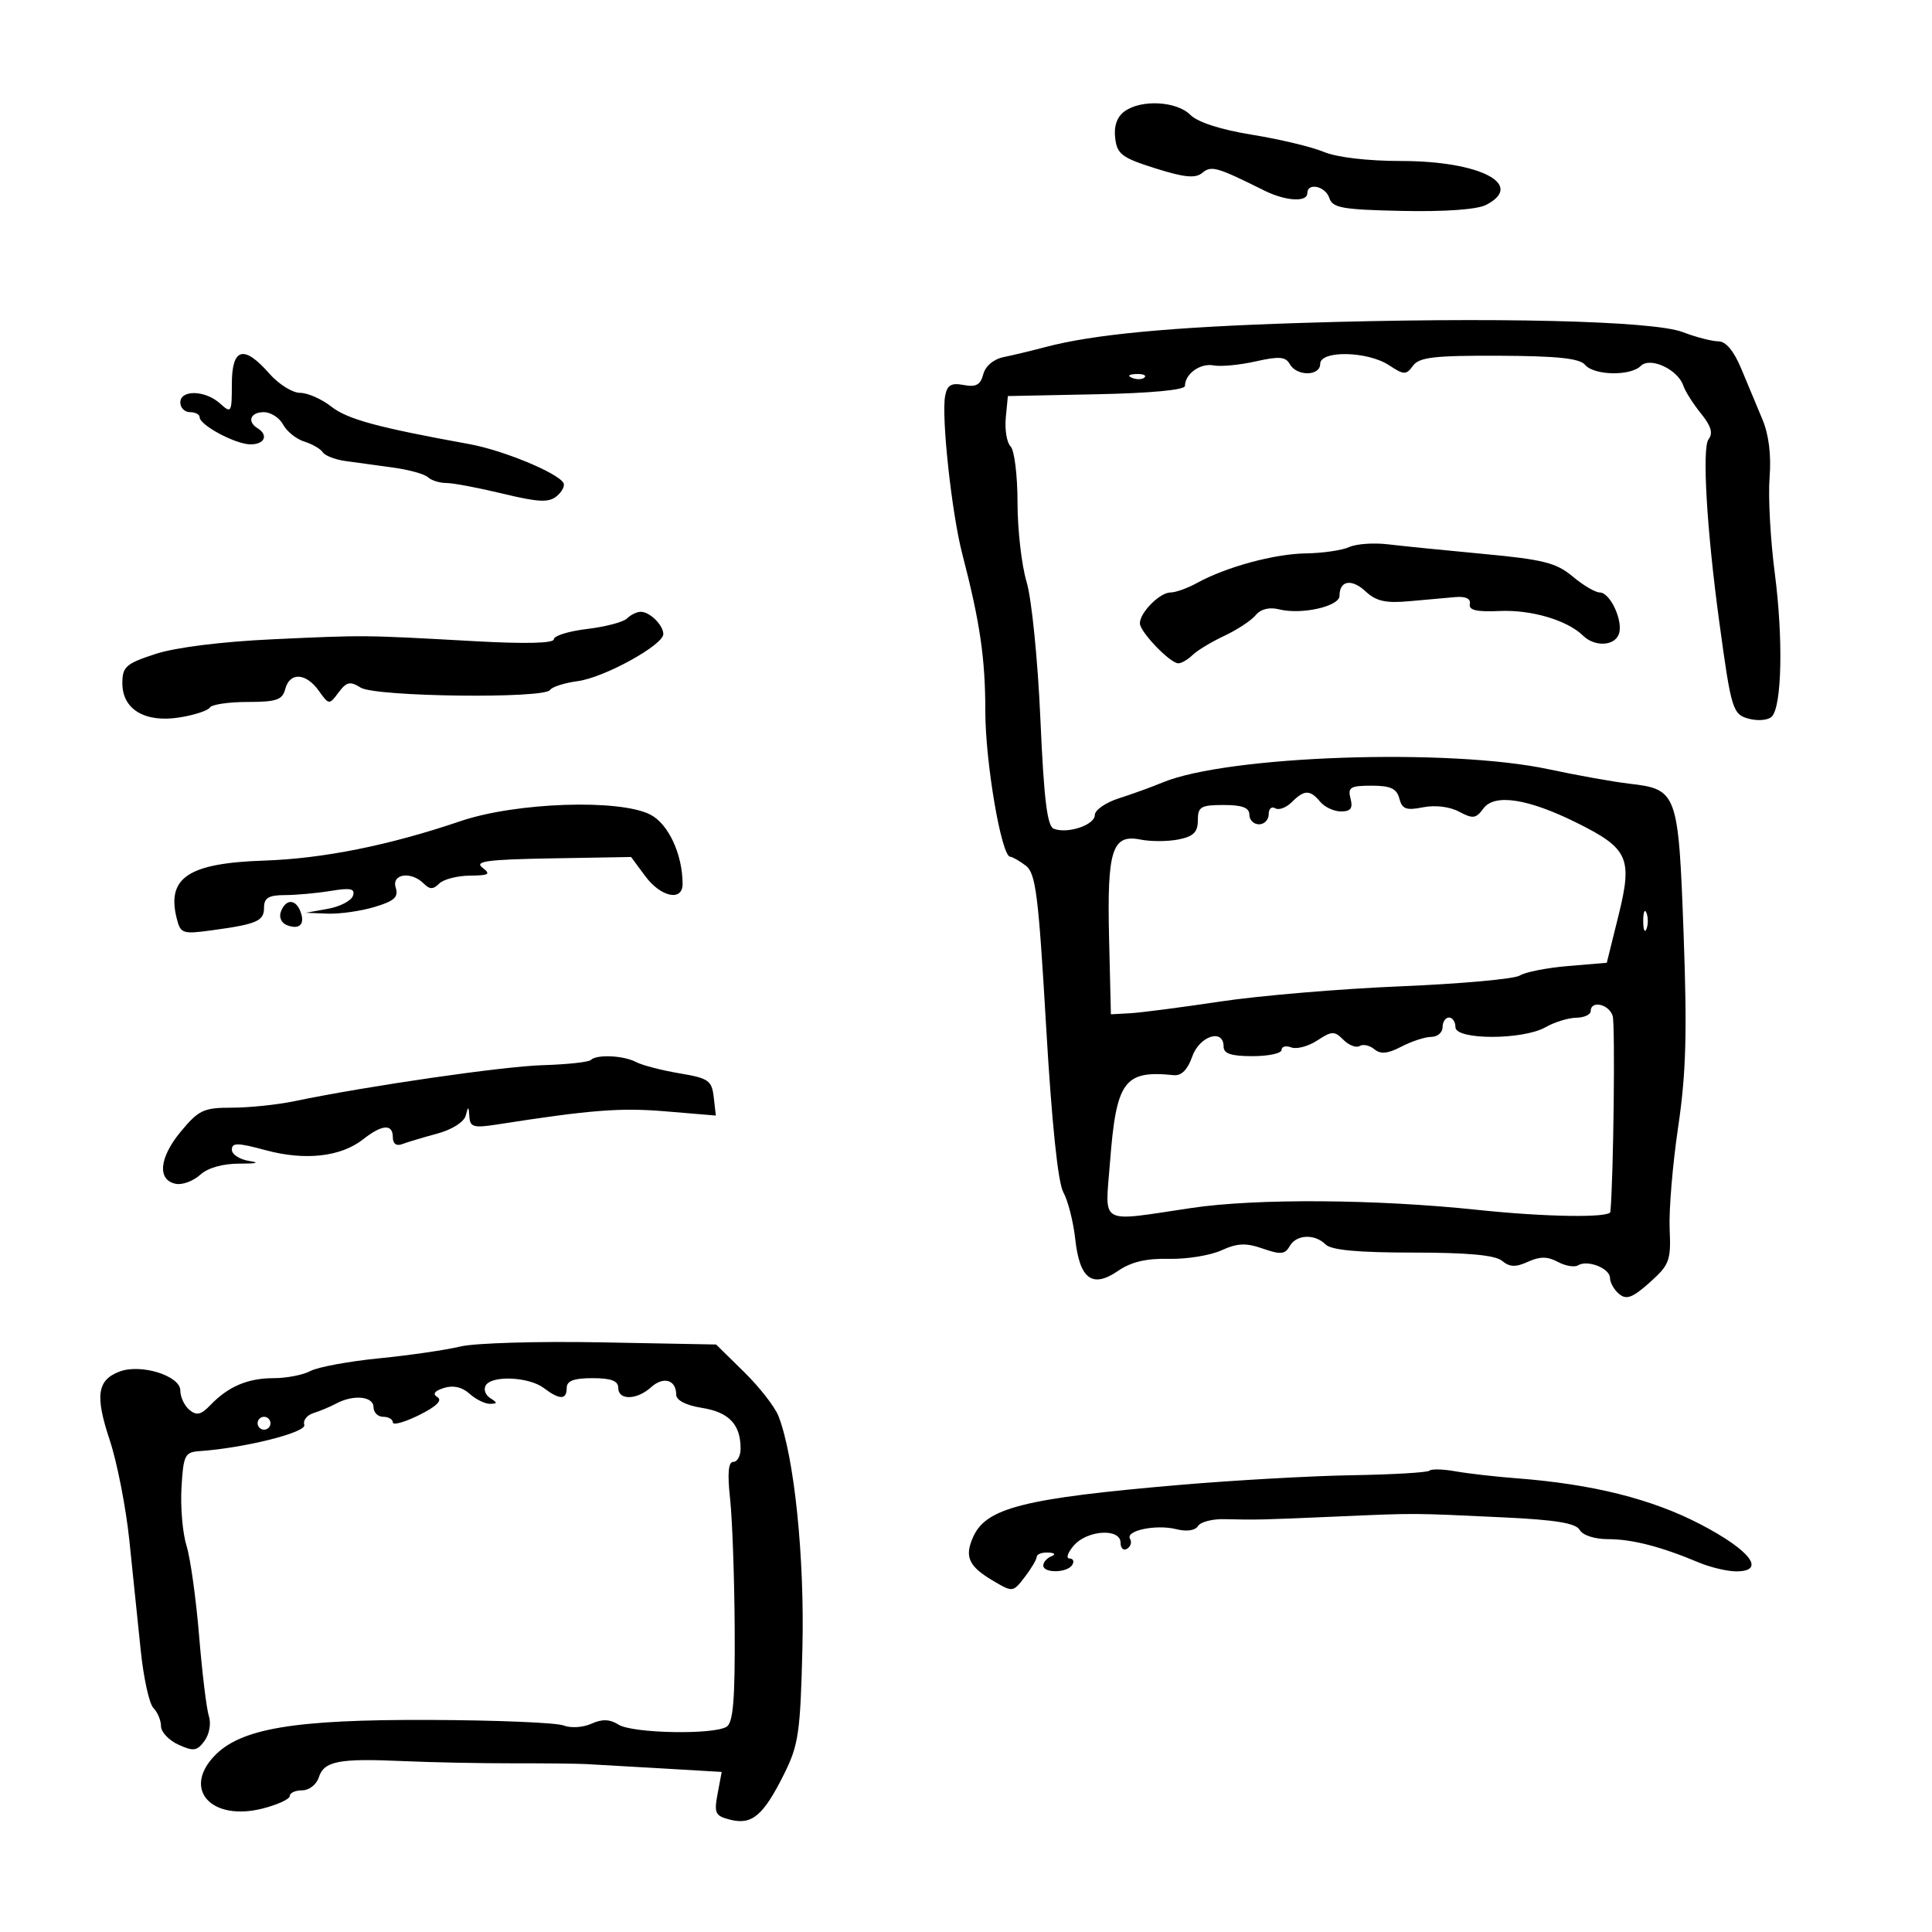 <svg xmlns="http://www.w3.org/2000/svg" width="300" height="300" viewBox="0 0 300 300" version="1.1">
	<path d="M 174.605 17.299 C 173.442 18.150, 172.944 19.579, 173.164 21.438 C 173.460 23.940, 174.201 24.499, 179.398 26.139 C 183.905 27.561, 185.622 27.729, 186.682 26.849 C 188.099 25.673, 188.910 25.903, 196.331 29.593 C 199.627 31.231, 203 31.437, 203 30 C 203 28.278, 205.837 28.911, 206.425 30.763 C 206.908 32.284, 208.463 32.558, 217.742 32.752 C 224.374 32.891, 229.363 32.534, 230.750 31.820 C 236.886 28.662, 229.808 25, 217.567 25 C 212.391 25, 207.581 24.434, 205.552 23.586 C 203.691 22.809, 198.682 21.610, 194.421 20.923 C 189.575 20.141, 185.985 18.985, 184.836 17.836 C 182.696 15.696, 177.193 15.407, 174.605 17.299 M 202 50.146 C 181.800 50.782, 169.743 51.922, 162.295 53.901 C 160.208 54.455, 157.316 55.150, 155.869 55.444 C 154.292 55.764, 153.015 56.835, 152.680 58.117 C 152.249 59.763, 151.550 60.147, 149.647 59.783 C 147.712 59.413, 147.084 59.780, 146.762 61.467 C 146.151 64.663, 147.778 79.693, 149.418 86 C 152.178 96.619, 153 102.226, 153 110.454 C 153 118.358, 155.496 132.964, 156.859 133.032 C 157.211 133.049, 158.302 133.672, 159.283 134.416 C 160.828 135.588, 161.247 138.892, 162.435 159.266 C 163.314 174.363, 164.272 183.611, 165.114 185.132 C 165.834 186.435, 166.666 189.703, 166.962 192.397 C 167.647 198.628, 169.620 200.093, 173.618 197.339 C 175.637 195.949, 177.998 195.389, 181.500 195.472 C 184.250 195.538, 187.915 194.947, 189.644 194.161 C 192.148 193.022, 193.462 192.965, 196.094 193.883 C 198.841 194.841, 199.544 194.779, 200.250 193.518 C 201.280 191.678, 204.141 191.541, 205.852 193.250 C 206.717 194.114, 210.896 194.500, 219.397 194.500 C 227.913 194.500, 232.165 194.893, 233.234 195.780 C 234.419 196.763, 235.352 196.797, 237.262 195.927 C 239.119 195.081, 240.290 195.085, 241.894 195.943 C 243.075 196.575, 244.486 196.818, 245.030 196.482 C 246.510 195.567, 250 196.946, 250 198.445 C 250 199.166, 250.639 200.286, 251.421 200.934 C 252.555 201.875, 253.514 201.512, 256.171 199.138 C 259.239 196.395, 259.481 195.744, 259.262 190.831 C 259.132 187.899, 259.726 180.775, 260.583 175 C 261.813 166.709, 261.991 160.410, 261.431 145.058 C 260.625 123.012, 260.462 122.560, 253 121.691 C 250.525 121.402, 244.900 120.396, 240.500 119.454 C 224.985 116.134, 190.568 117.315, 180.500 121.513 C 178.850 122.201, 175.813 123.302, 173.750 123.959 C 171.688 124.617, 170 125.787, 170 126.559 C 170 128.106, 165.791 129.518, 163.640 128.692 C 162.605 128.295, 162.099 124.165, 161.550 111.619 C 161.149 102.467, 160.194 92.971, 159.413 90.376 C 158.636 87.794, 158 82.244, 158 78.041 C 158 73.838, 157.517 69.917, 156.927 69.327 C 156.337 68.737, 156 66.735, 156.177 64.877 L 156.500 61.500 170.250 61.222 C 178.694 61.051, 184 60.552, 184 59.930 C 184 58.054, 186.377 56.350, 188.447 56.741 C 189.576 56.955, 192.520 56.674, 194.990 56.117 C 198.631 55.296, 199.632 55.379, 200.289 56.552 C 201.357 58.460, 205 58.420, 205 56.500 C 205 54.382, 212.332 54.516, 215.656 56.694 C 218.019 58.243, 218.343 58.251, 219.412 56.790 C 220.376 55.470, 222.717 55.199, 232.788 55.240 C 241.793 55.276, 245.290 55.644, 246.120 56.644 C 247.504 58.312, 253.173 58.427, 254.780 56.820 C 256.232 55.368, 260.532 57.357, 261.379 59.874 C 261.681 60.768, 262.916 62.717, 264.124 64.204 C 265.696 66.138, 266.033 67.277, 265.307 68.204 C 264.274 69.525, 265.014 82.191, 266.959 96.500 C 268.842 110.346, 269.038 110.971, 271.684 111.635 C 273.038 111.975, 274.583 111.817, 275.116 111.284 C 276.692 109.708, 276.914 99.195, 275.587 89 C 274.907 83.775, 274.543 77.089, 274.779 74.143 C 275.055 70.696, 274.662 67.488, 273.676 65.143 C 272.834 63.139, 271.350 59.587, 270.380 57.250 C 269.235 54.493, 267.987 53, 266.828 53 C 265.845 53, 263.344 52.352, 261.270 51.561 C 256.665 49.803, 231.761 49.208, 202 50.146 M 36 59.655 C 36 64.101, 35.918 64.236, 34.171 62.655 C 31.873 60.575, 28 60.478, 28 62.500 C 28 63.325, 28.675 64, 29.500 64 C 30.325 64, 31 64.353, 31 64.784 C 31 66.020, 36.588 69, 38.904 69 C 41.093 69, 41.722 67.564, 40 66.500 C 38.321 65.462, 38.885 64, 40.965 64 C 42.045 64, 43.395 64.870, 43.964 65.932 C 44.533 66.995, 46.011 68.181, 47.249 68.567 C 48.487 68.953, 49.777 69.700, 50.115 70.225 C 50.453 70.751, 52.028 71.362, 53.615 71.585 C 55.202 71.807, 58.525 72.262, 61 72.597 C 63.475 72.931, 65.928 73.609, 66.450 74.102 C 66.973 74.596, 68.258 75, 69.307 75 C 70.356 75, 74.298 75.744, 78.068 76.654 C 83.635 77.998, 85.210 78.071, 86.450 77.041 C 87.291 76.344, 87.755 75.413, 87.483 74.973 C 86.489 73.364, 78.087 69.907, 72.864 68.958 C 58.588 66.366, 53.949 65.105, 51.447 63.137 C 49.953 61.962, 47.766 61, 46.588 61 C 45.409 61, 43.261 59.650, 41.813 58 C 37.849 53.482, 36 54.009, 36 59.655 M 175.813 58.683 C 176.534 58.972, 177.397 58.936, 177.729 58.604 C 178.061 58.272, 177.471 58.036, 176.417 58.079 C 175.252 58.127, 175.015 58.364, 175.813 58.683 M 209.500 84.949 C 208.400 85.450, 205.378 85.891, 202.785 85.930 C 197.862 86.003, 190.382 88.038, 185.846 90.537 C 184.386 91.342, 182.543 92, 181.751 92 C 180.094 92, 177 95.115, 177 96.783 C 177 98.112, 181.697 103, 182.974 103 C 183.460 103, 184.452 102.420, 185.179 101.712 C 185.905 101.004, 188.126 99.662, 190.112 98.731 C 192.099 97.799, 194.288 96.358, 194.977 95.528 C 195.775 94.566, 197.096 94.237, 198.621 94.620 C 202.090 95.490, 208 94.163, 208 92.514 C 208 90.125, 209.882 89.813, 212.059 91.841 C 213.686 93.356, 215.173 93.689, 218.822 93.357 C 221.395 93.122, 224.625 92.834, 226 92.715 C 227.601 92.577, 228.404 92.967, 228.233 93.800 C 228.039 94.749, 229.287 95.040, 232.858 94.877 C 237.775 94.653, 243.364 96.304, 245.821 98.708 C 247.613 100.460, 250.656 100.340, 251.366 98.488 C 252.116 96.534, 250.054 92, 248.416 92 C 247.722 92, 245.825 90.882, 244.201 89.515 C 241.683 87.397, 239.643 86.881, 230.374 86.015 C 224.393 85.457, 217.700 84.784, 215.500 84.519 C 213.300 84.255, 210.600 84.449, 209.500 84.949 M 97.373 96.027 C 96.809 96.591, 94.019 97.329, 91.173 97.666 C 88.328 98.003, 86 98.721, 86 99.263 C 86 99.891, 81.578 100.001, 73.750 99.566 C 56.276 98.596, 56.792 98.601, 42.383 99.266 C 34.388 99.636, 27.262 100.528, 24.133 101.551 C 19.542 103.053, 19 103.533, 19 106.092 C 19 110.164, 22.514 112.261, 27.896 111.401 C 30.177 111.036, 32.286 110.346, 32.581 109.869 C 32.876 109.391, 35.514 109, 38.442 109 C 42.926 109, 43.849 108.684, 44.290 107 C 44.985 104.341, 47.503 104.462, 49.493 107.250 C 51.081 109.474, 51.116 109.478, 52.574 107.525 C 53.817 105.862, 54.359 105.743, 56.011 106.775 C 58.294 108.201, 84.559 108.522, 85.417 107.135 C 85.711 106.659, 87.650 106.042, 89.726 105.763 C 93.830 105.211, 103 100.164, 103 98.457 C 103 97.075, 100.899 95, 99.500 95 C 98.895 95, 97.938 95.462, 97.373 96.027 M 209.710 124 C 210.104 125.506, 209.741 126, 208.239 126 C 207.142 126, 205.685 125.325, 205 124.500 C 203.422 122.599, 202.531 122.612, 200.579 124.564 C 199.719 125.424, 198.562 125.847, 198.008 125.505 C 197.453 125.162, 197 125.584, 197 126.441 C 197 127.298, 196.325 128, 195.500 128 C 194.675 128, 194 127.325, 194 126.500 C 194 125.417, 192.889 125, 190 125 C 186.456 125, 186 125.271, 186 127.375 C 186 129.214, 185.323 129.885, 183 130.350 C 181.350 130.680, 178.691 130.688, 177.092 130.368 C 172.681 129.486, 171.888 131.986, 172.218 145.744 L 172.500 157.500 175.500 157.335 C 177.150 157.244, 183.450 156.424, 189.500 155.514 C 195.550 154.604, 208.150 153.541, 217.500 153.154 C 226.850 152.766, 235.175 152.012, 236 151.478 C 236.825 150.945, 240.200 150.281, 243.500 150.004 L 249.500 149.500 251.316 142.175 C 253.530 133.241, 252.865 131.754, 244.876 127.781 C 237.283 124.005, 232.060 123.197, 230.352 125.534 C 229.193 127.119, 228.710 127.183, 226.571 126.038 C 225.110 125.256, 222.846 124.981, 220.965 125.357 C 218.359 125.878, 217.719 125.641, 217.288 123.994 C 216.883 122.444, 215.922 122, 212.977 122 C 209.680 122, 209.255 122.260, 209.710 124 M 71.500 127.509 C 60.451 131.264, 50.199 133.324, 41.012 133.632 C 29.247 134.026, 25.849 136.279, 27.443 142.628 C 28.028 144.959, 28.359 145.073, 32.783 144.472 C 39.914 143.504, 41 143.036, 41 140.933 C 41 139.421, 41.708 138.998, 44.250 138.989 C 46.038 138.983, 49.248 138.689, 51.384 138.336 C 54.461 137.828, 55.172 137.986, 54.805 139.097 C 54.550 139.869, 52.802 140.778, 50.921 141.118 L 47.500 141.737 50.884 141.868 C 52.745 141.941, 56.015 141.477, 58.150 140.837 C 61.238 139.912, 61.912 139.299, 61.448 137.837 C 60.765 135.684, 63.835 135.235, 65.800 137.200 C 66.733 138.133, 67.267 138.133, 68.200 137.200 C 68.860 136.540, 70.998 135.986, 72.950 135.968 C 75.951 135.941, 76.253 135.748, 74.902 134.718 C 73.615 133.737, 75.707 133.459, 85.650 133.287 L 97.995 133.075 100.186 136.037 C 102.609 139.315, 106.003 140.024, 105.994 137.250 C 105.980 132.653, 103.793 127.944, 101.003 126.502 C 96.228 124.032, 80.108 124.583, 71.500 127.509 M 43.624 141.538 C 43.284 142.423, 43.681 143.324, 44.560 143.661 C 46.517 144.412, 47.409 143.509, 46.655 141.543 C 45.896 139.565, 44.382 139.562, 43.624 141.538 M 255.158 143 C 255.158 144.375, 255.385 144.938, 255.662 144.250 C 255.940 143.563, 255.940 142.438, 255.662 141.750 C 255.385 141.063, 255.158 141.625, 255.158 143 M 247 157 C 247 157.550, 245.988 158.016, 244.750 158.035 C 243.512 158.055, 241.375 158.714, 240 159.500 C 236.489 161.507, 226 161.507, 226 159.500 C 226 158.675, 225.550 158, 225 158 C 224.450 158, 224 158.675, 224 159.500 C 224 160.325, 223.213 161.003, 222.250 161.006 C 221.287 161.010, 219.202 161.689, 217.615 162.517 C 215.491 163.624, 214.382 163.732, 213.409 162.925 C 212.682 162.321, 211.654 162.096, 211.124 162.423 C 210.595 162.751, 209.463 162.320, 208.610 161.467 C 207.208 160.065, 206.815 160.075, 204.537 161.568 C 203.150 162.476, 201.337 162.960, 200.508 162.641 C 199.678 162.323, 199 162.499, 199 163.031 C 199 163.564, 196.975 164, 194.500 164 C 191.167 164, 190 163.611, 190 162.500 C 190 159.653, 186.244 160.861, 185.126 164.068 C 184.424 166.083, 183.447 167.073, 182.278 166.953 C 174.548 166.158, 173.333 167.822, 172.355 180.541 C 171.597 190.400, 170.419 189.744, 185 187.575 C 195.093 186.074, 213.612 186.198, 229.488 187.873 C 240.038 188.986, 249.974 189.131, 250.061 188.173 C 250.546 182.846, 250.822 159.050, 250.414 157.750 C 249.836 155.907, 247 155.284, 247 157 M 91.737 164.596 C 91.410 164.924, 88.072 165.285, 84.321 165.398 C 78.042 165.587, 57.188 168.610, 45.674 170.999 C 43.019 171.549, 38.665 172, 35.997 172 C 31.609 172, 30.849 172.358, 28.043 175.750 C 24.700 179.790, 24.391 183.268, 27.324 183.827 C 28.328 184.019, 30.020 183.387, 31.084 182.424 C 32.295 181.328, 34.606 180.678, 37.259 180.688 C 39.821 180.697, 40.411 180.537, 38.750 180.285 C 37.237 180.055, 36 179.263, 36 178.524 C 36 177.410, 36.895 177.423, 41.250 178.602 C 47.363 180.256, 52.920 179.637, 56.378 176.917 C 59.352 174.578, 61 174.468, 61 176.607 C 61 177.594, 61.555 178.001, 62.437 177.662 C 63.228 177.359, 65.672 176.627, 67.868 176.036 C 70.186 175.412, 72.051 174.234, 72.314 173.230 C 72.712 171.712, 72.782 171.731, 72.884 173.382 C 72.985 175.023, 73.543 175.179, 77.250 174.600 C 91.726 172.340, 96.318 171.982, 103.327 172.568 L 111.154 173.222 110.827 170.361 C 110.531 167.773, 110.023 167.420, 105.500 166.663 C 102.750 166.203, 99.719 165.415, 98.764 164.913 C 96.803 163.882, 92.639 163.694, 91.737 164.596 M 71.500 209.082 C 69.300 209.620, 63.628 210.445, 58.897 210.916 C 54.165 211.387, 49.357 212.274, 48.212 212.886 C 47.068 213.499, 44.497 214, 42.500 214 C 38.477 214, 35.437 215.294, 32.664 218.186 C 31.220 219.692, 30.525 219.851, 29.414 218.928 C 28.636 218.283, 28 216.931, 28 215.925 C 28 213.625, 21.876 211.716, 18.551 212.981 C 15.089 214.297, 14.742 216.714, 17.028 223.586 C 18.176 227.034, 19.552 234.051, 20.085 239.178 C 20.619 244.305, 21.414 251.998, 21.852 256.274 C 22.290 260.550, 23.177 264.577, 23.824 265.224 C 24.471 265.871, 25 267.138, 25 268.039 C 25 268.941, 26.219 270.234, 27.709 270.913 C 30.052 271.981, 30.600 271.901, 31.757 270.324 C 32.506 269.304, 32.805 267.618, 32.437 266.500 C 32.075 265.400, 31.390 259.775, 30.916 254 C 30.442 248.225, 29.560 241.925, 28.958 240 C 28.355 238.075, 28.006 234.025, 28.181 231 C 28.475 225.940, 28.700 225.486, 31 225.329 C 37.962 224.852, 47.642 222.422, 47.251 221.251 C 47.021 220.563, 47.659 219.743, 48.667 219.428 C 49.675 219.112, 51.281 218.437, 52.236 217.927 C 54.893 216.509, 58 216.818, 58 218.500 C 58 219.325, 58.675 220, 59.500 220 C 60.325 220, 61 220.394, 61 220.875 C 61 221.356, 62.835 220.841, 65.078 219.732 C 67.725 218.422, 68.731 217.452, 67.946 216.966 C 67.122 216.457, 67.439 215.995, 68.940 215.519 C 70.372 215.065, 71.758 215.376, 72.900 216.410 C 73.867 217.284, 75.297 217.993, 76.079 217.985 C 77.274 217.972, 77.281 217.831, 76.122 217.096 C 75.364 216.616, 75.053 215.723, 75.431 215.112 C 76.410 213.527, 82.144 213.795, 84.441 215.532 C 86.915 217.403, 88 217.393, 88 215.500 C 88 214.417, 89.111 214, 92 214 C 94.889 214, 96 214.417, 96 215.500 C 96 217.472, 98.882 217.417, 101.108 215.402 C 103.020 213.672, 105 214.254, 105 216.547 C 105 217.443, 106.505 218.217, 109.036 218.622 C 113.199 219.288, 115 221.193, 115 224.934 C 115 226.070, 114.492 227, 113.871 227 C 113.090 227, 112.935 228.774, 113.370 232.750 C 113.715 235.912, 114.036 244.975, 114.082 252.890 C 114.146 263.861, 113.849 267.480, 112.833 268.125 C 110.814 269.404, 98.237 269.165, 96.061 267.806 C 94.677 266.942, 93.506 266.902, 91.824 267.663 C 90.533 268.247, 88.611 268.365, 87.500 267.928 C 86.400 267.495, 77.056 267.109, 66.735 267.070 C 45.553 266.991, 37.252 268.399, 33.196 272.760 C 28.355 277.965, 32.921 282.823, 40.781 280.828 C 43.101 280.239, 45 279.361, 45 278.878 C 45 278.395, 45.870 278, 46.933 278 C 47.996 278, 49.151 277.101, 49.499 276.002 C 50.306 273.462, 52.595 273.014, 62.500 273.459 C 66.900 273.657, 74.550 273.813, 79.500 273.806 C 84.450 273.799, 89.625 273.852, 91 273.924 C 92.375 273.996, 97.677 274.300, 102.782 274.599 L 112.064 275.144 111.429 278.527 C 110.858 281.573, 111.055 281.976, 113.410 282.567 C 116.767 283.409, 118.527 281.922, 121.715 275.549 C 123.998 270.985, 124.275 269.107, 124.597 256 C 124.945 241.819, 123.345 226.246, 120.888 219.900 C 120.335 218.470, 117.927 215.382, 115.537 213.037 L 111.193 208.773 93.346 208.439 C 83.531 208.255, 73.700 208.545, 71.500 209.082 M 40 221 C 40 221.550, 40.450 222, 41 222 C 41.550 222, 42 221.550, 42 221 C 42 220.450, 41.550 220, 41 220 C 40.450 220, 40 220.450, 40 221 M 221.972 228.361 C 221.685 228.649, 216.286 228.968, 209.975 229.071 C 203.664 229.173, 191.525 229.858, 183 230.592 C 159.060 232.653, 153.172 234.132, 151.137 238.598 C 149.722 241.705, 150.388 243.207, 154.172 245.442 C 157.262 247.268, 157.292 247.265, 159.118 244.890 C 160.129 243.575, 160.966 242.162, 160.978 241.750 C 160.990 241.338, 161.787 241.036, 162.750 241.079 C 163.795 241.126, 163.997 241.361, 163.250 241.662 C 162.563 241.940, 162 242.579, 162 243.083 C 162 244.323, 165.725 244.254, 166.500 243 C 166.840 242.450, 166.646 242, 166.069 242 C 165.492 242, 165.790 241.100, 166.732 240 C 168.809 237.574, 174 237.259, 174 239.559 C 174 240.416, 174.457 240.835, 175.016 240.490 C 175.575 240.144, 175.782 239.456, 175.475 238.960 C 174.681 237.675, 179.507 236.659, 182.655 237.450 C 184.266 237.854, 185.591 237.663, 186.023 236.963 C 186.415 236.328, 188.258 235.847, 190.118 235.893 C 195.159 236.016, 195.600 236.006, 207.500 235.489 C 220.086 234.942, 218.981 234.936, 233.499 235.620 C 241.584 236.001, 244.710 236.518, 245.299 237.569 C 245.764 238.400, 247.620 239, 249.729 239 C 253.432 239, 257.922 240.156, 263.784 242.620 C 265.590 243.379, 268.211 244, 269.607 244 C 274.295 244, 271.816 240.742, 264.046 236.693 C 256.487 232.754, 247.278 230.449, 235.500 229.549 C 232.200 229.297, 227.924 228.809, 225.997 228.465 C 224.071 228.120, 222.259 228.074, 221.972 228.361" stroke="none" fill="black" fill-rule="evenodd"/>
</svg>